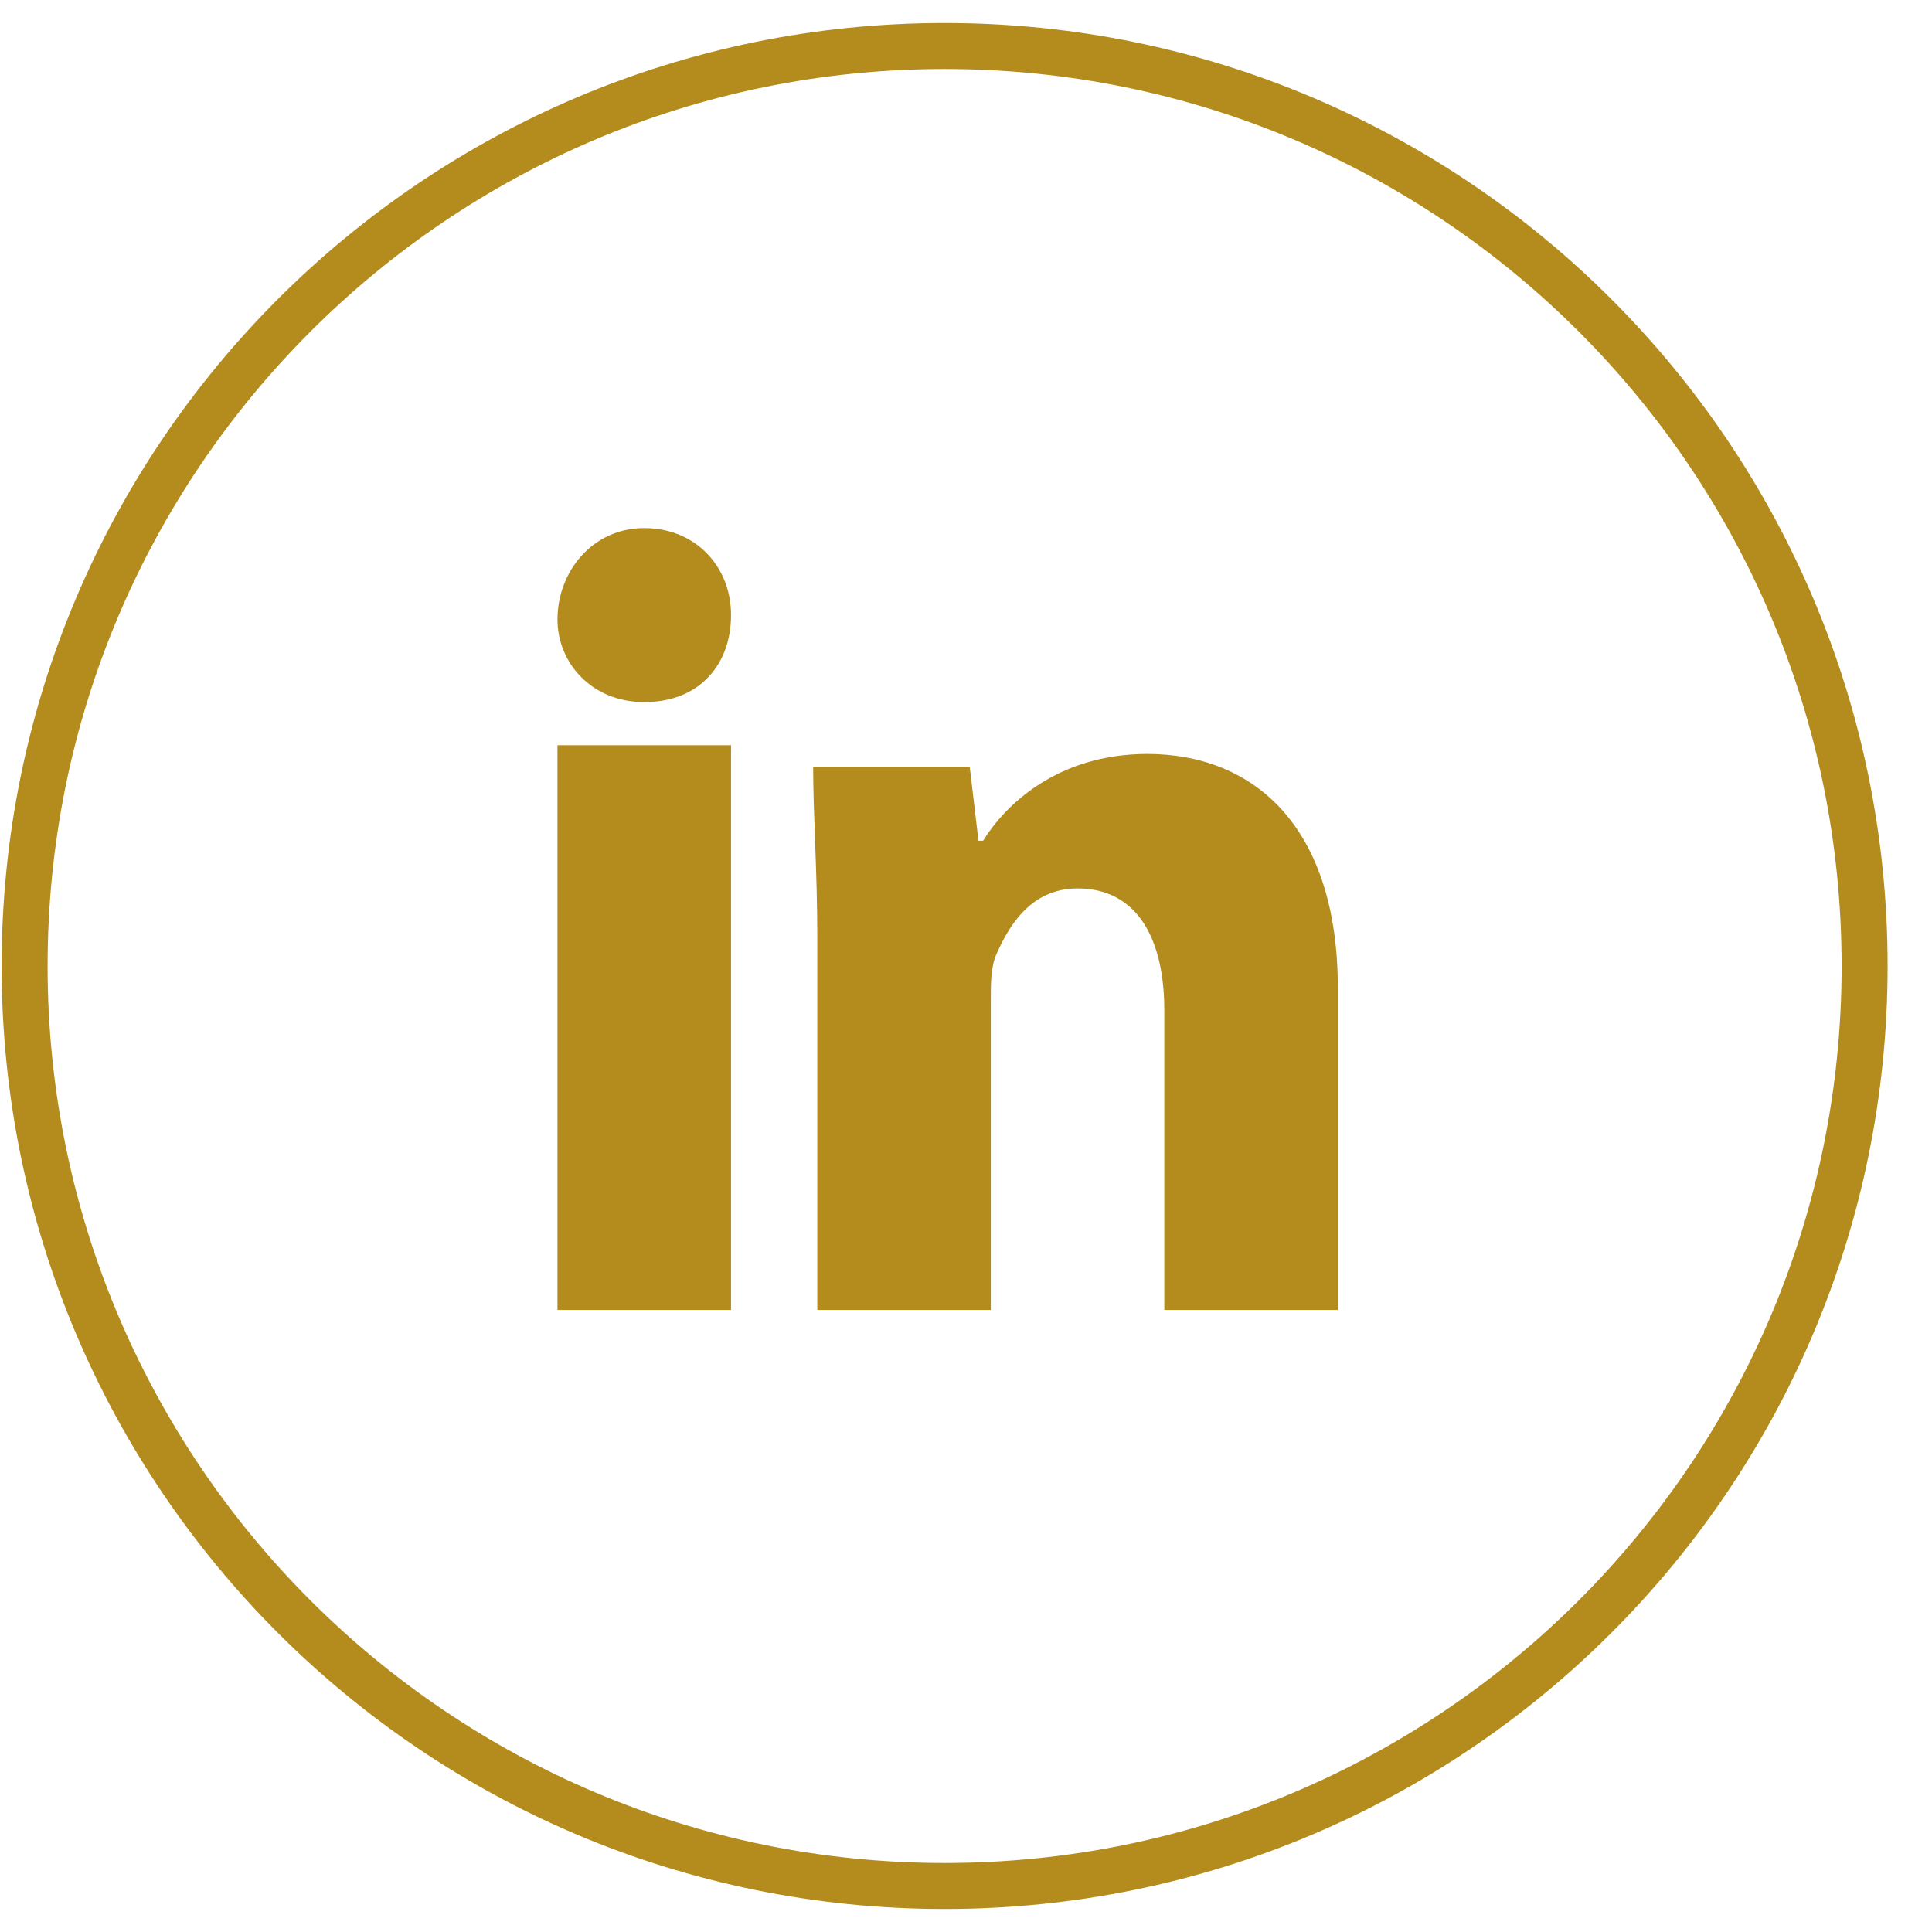 <svg width="42" height="42" viewBox="0 0 42 42" fill="none" xmlns="http://www.w3.org/2000/svg">
<path d="M20.535 41C31.58 41 40.535 32.046 40.535 21C40.535 9.954 31.58 1 20.535 1C9.489 1 0.535 9.954 0.535 21C0.535 32.046 9.489 41 20.535 41Z" stroke="#B48C1E" stroke-miterlimit="10"/>
<path d="M15.892 13.377C15.892 14.415 15.233 15.263 14.005 15.263C12.867 15.263 12.119 14.415 12.119 13.466C12.119 12.428 12.878 11.48 14.005 11.48C15.133 11.48 15.892 12.328 15.892 13.366V13.377Z" fill="#B48C1E"/>
<path d="M12.119 28.477H15.892V16.201H12.119V28.477Z" fill="#B48C1E"/>
<path d="M24.954 16.39C22.968 16.39 21.84 17.518 21.372 18.276H21.271L21.081 16.669H17.677C17.677 17.707 17.767 18.935 17.767 20.352V28.477H21.539V21.77C21.539 21.39 21.539 21.111 21.628 20.821C21.907 20.163 22.387 19.314 23.425 19.314C24.742 19.314 25.311 20.442 25.311 21.96V28.477H29.084V21.491C29.084 17.997 27.287 16.39 24.932 16.39H24.954Z" fill="#B48C1E"/>
</svg>
